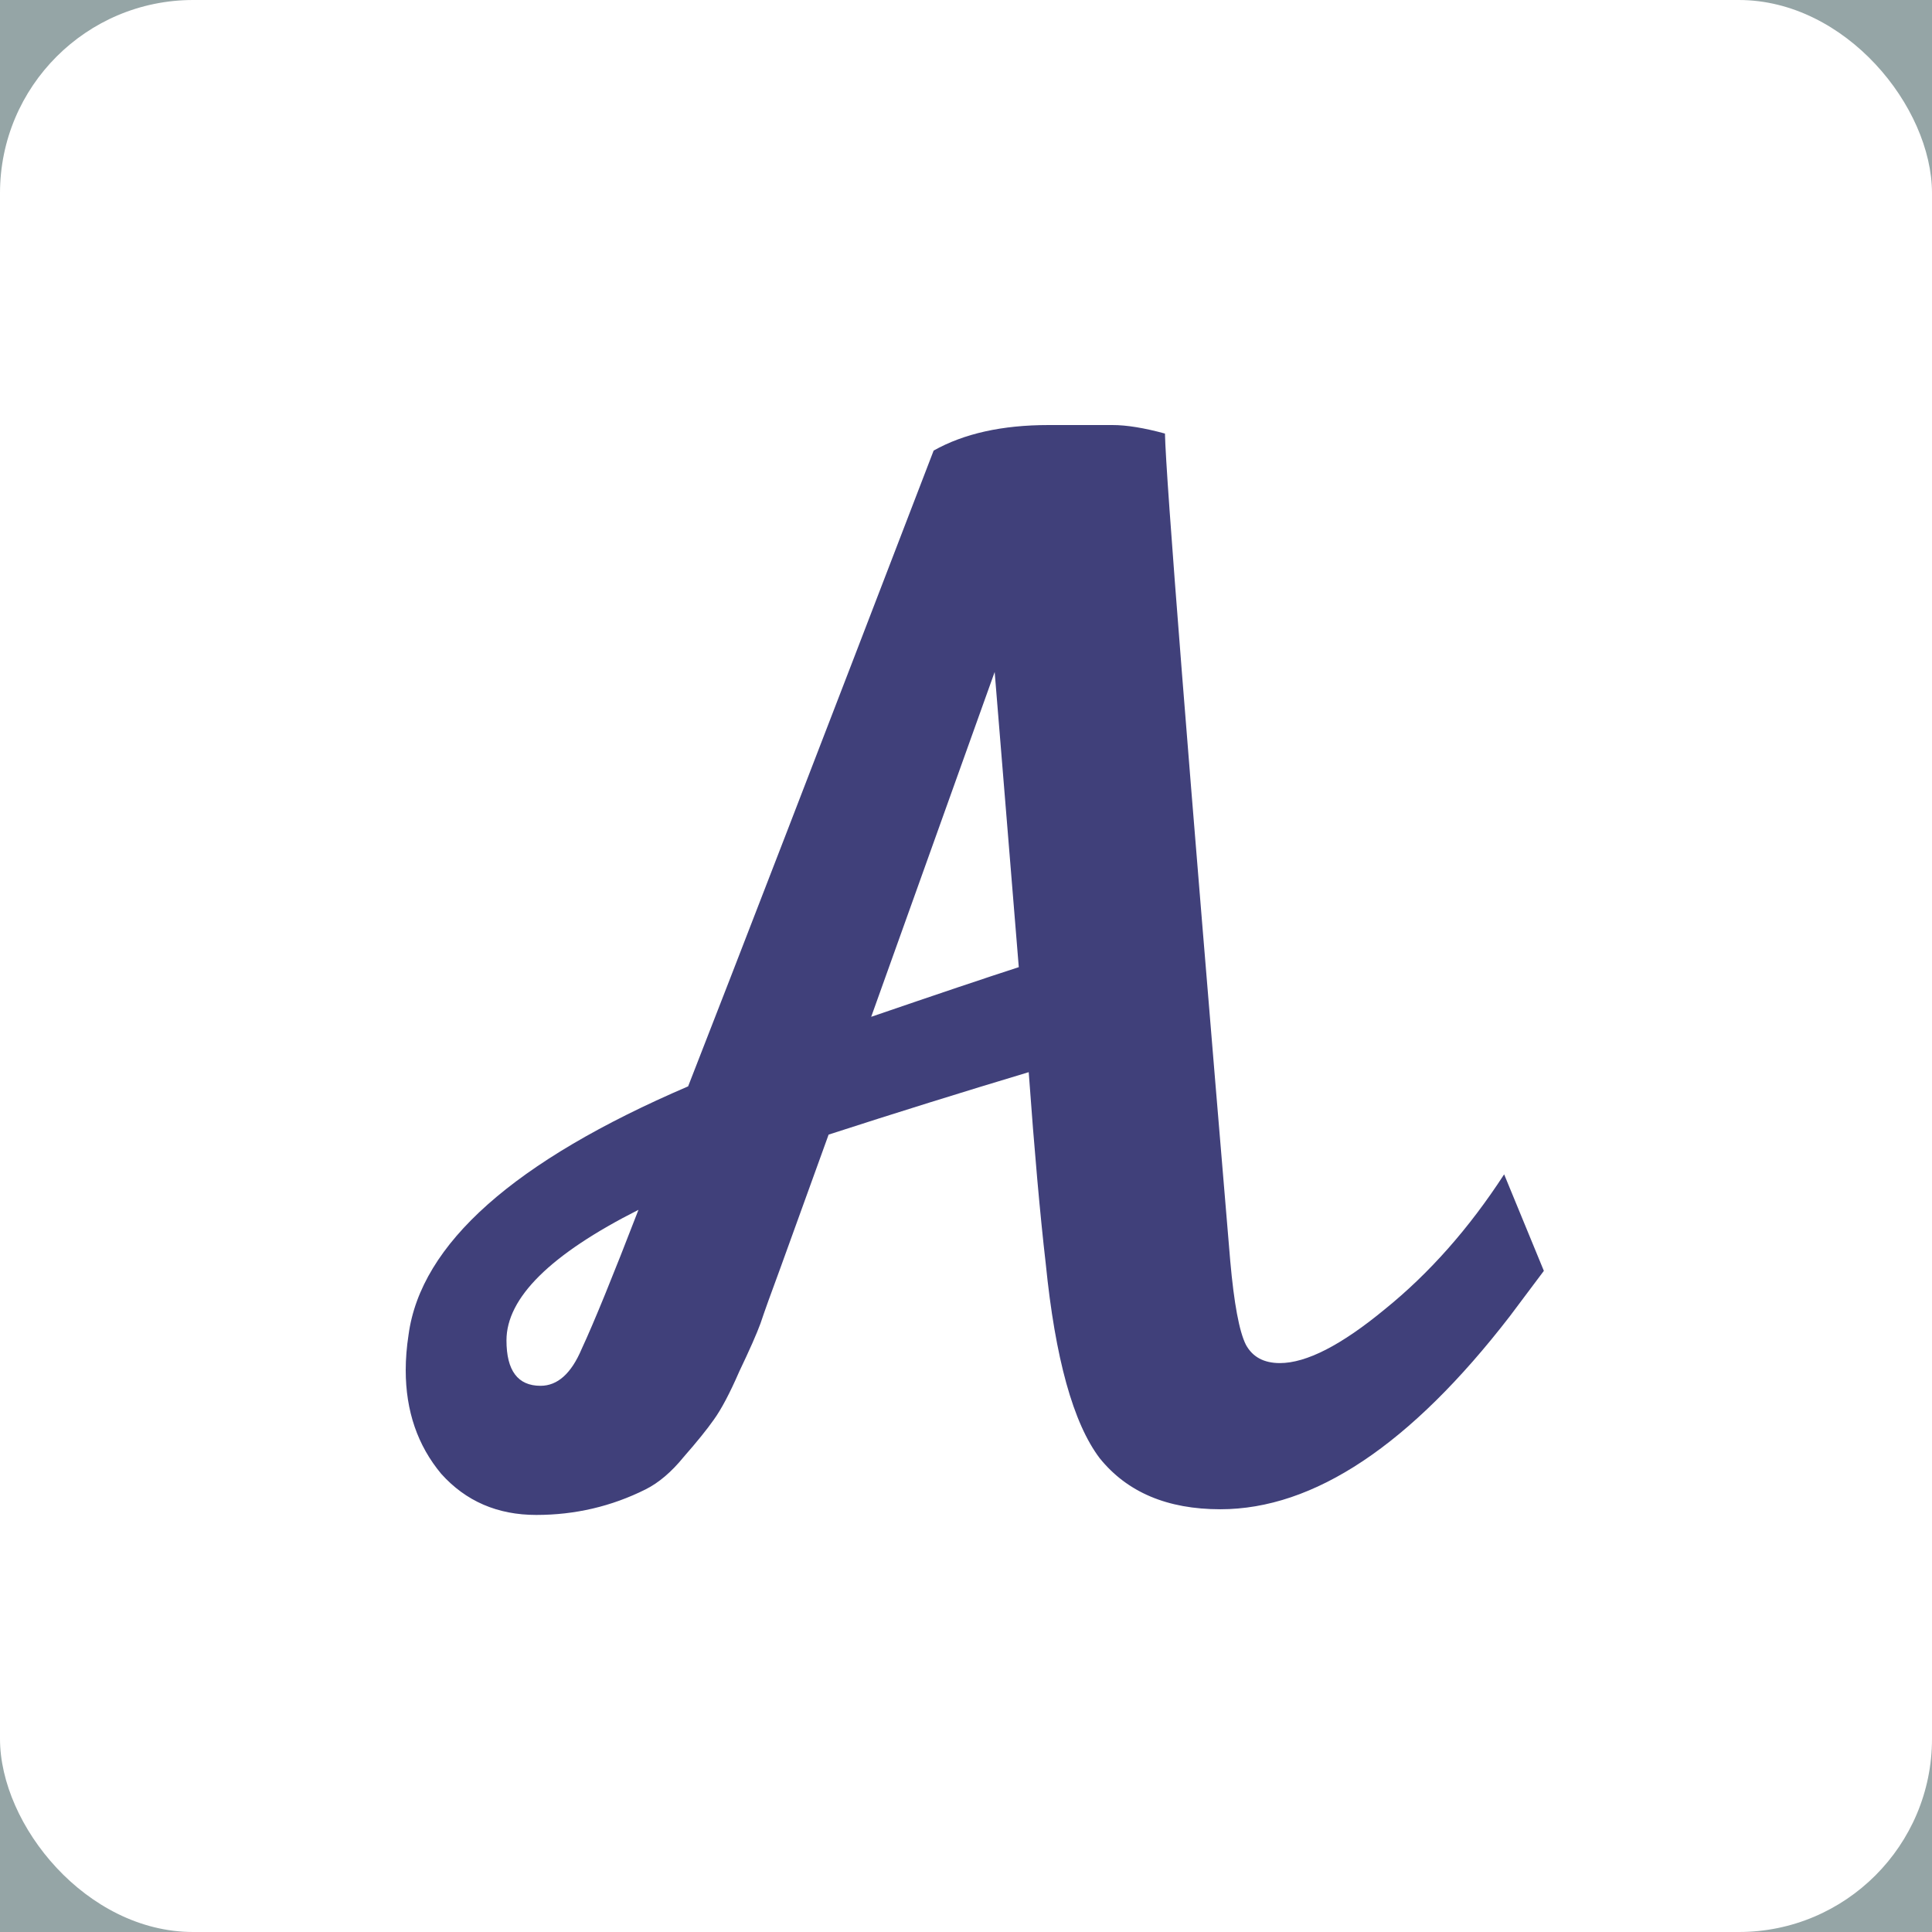 <svg width="100" height="100" viewBox="0 0 100 100" fill="none" xmlns="http://www.w3.org/2000/svg">
<rect x="0" y="0" width="100" height="100" fill="#808080" stroke="none"/>
<g clip-path="url(#clip0_41_87)">
<rect width="100" height="100" fill="#95A5A6"/>
<rect width="100" height="100" rx="10" fill="white"/>
<path d="M63.163 78.119C60.421 78.119 58.339 77.238 56.919 75.475C55.548 73.663 54.618 70.309 54.128 65.412C53.834 62.865 53.54 59.56 53.246 55.495C49.819 56.524 46.366 57.601 42.889 58.727L40.392 65.632C39.902 66.954 39.559 67.909 39.364 68.497C39.168 69.035 38.8 69.868 38.262 70.994C37.772 72.121 37.331 72.953 36.94 73.492C36.597 73.981 36.083 74.618 35.397 75.401C34.761 76.185 34.099 76.748 33.414 77.091C31.651 77.972 29.766 78.413 27.758 78.413C25.75 78.413 24.11 77.703 22.836 76.283C21.612 74.814 21 73.026 21 70.921C21 70.333 21.049 69.721 21.147 69.084C21.784 64.383 26.607 60.098 35.617 56.23C38.164 49.717 42.4 38.748 48.325 23.322C49.892 22.441 51.875 22 54.275 22C54.814 22 55.328 22 55.818 22C56.307 22 56.895 22 57.58 22C58.315 22 59.221 22.147 60.298 22.441C60.347 24.742 61.474 39.017 63.677 65.265C63.873 67.468 64.142 68.913 64.485 69.599C64.828 70.235 65.415 70.553 66.248 70.553C67.619 70.553 69.431 69.623 71.684 67.762C73.985 65.901 76.042 63.575 77.854 60.784L79.91 65.779L78.148 68.129C73.006 74.789 68.011 78.119 63.163 78.119ZM51.484 34.781L45.093 52.63C48.521 51.455 51.067 50.598 52.732 50.06L51.484 34.781ZM33.047 62.62C28.492 64.922 26.215 67.174 26.215 69.378C26.215 70.945 26.803 71.729 27.978 71.729C28.86 71.729 29.57 71.092 30.108 69.819C30.745 68.448 31.724 66.048 33.047 62.62Z" fill="#40407A"/>
</g>
<defs>
<clipPath id="clip0_41_87">
<rect width="100" height="100" fill="white"/>
</clipPath>
</defs>
</svg>
